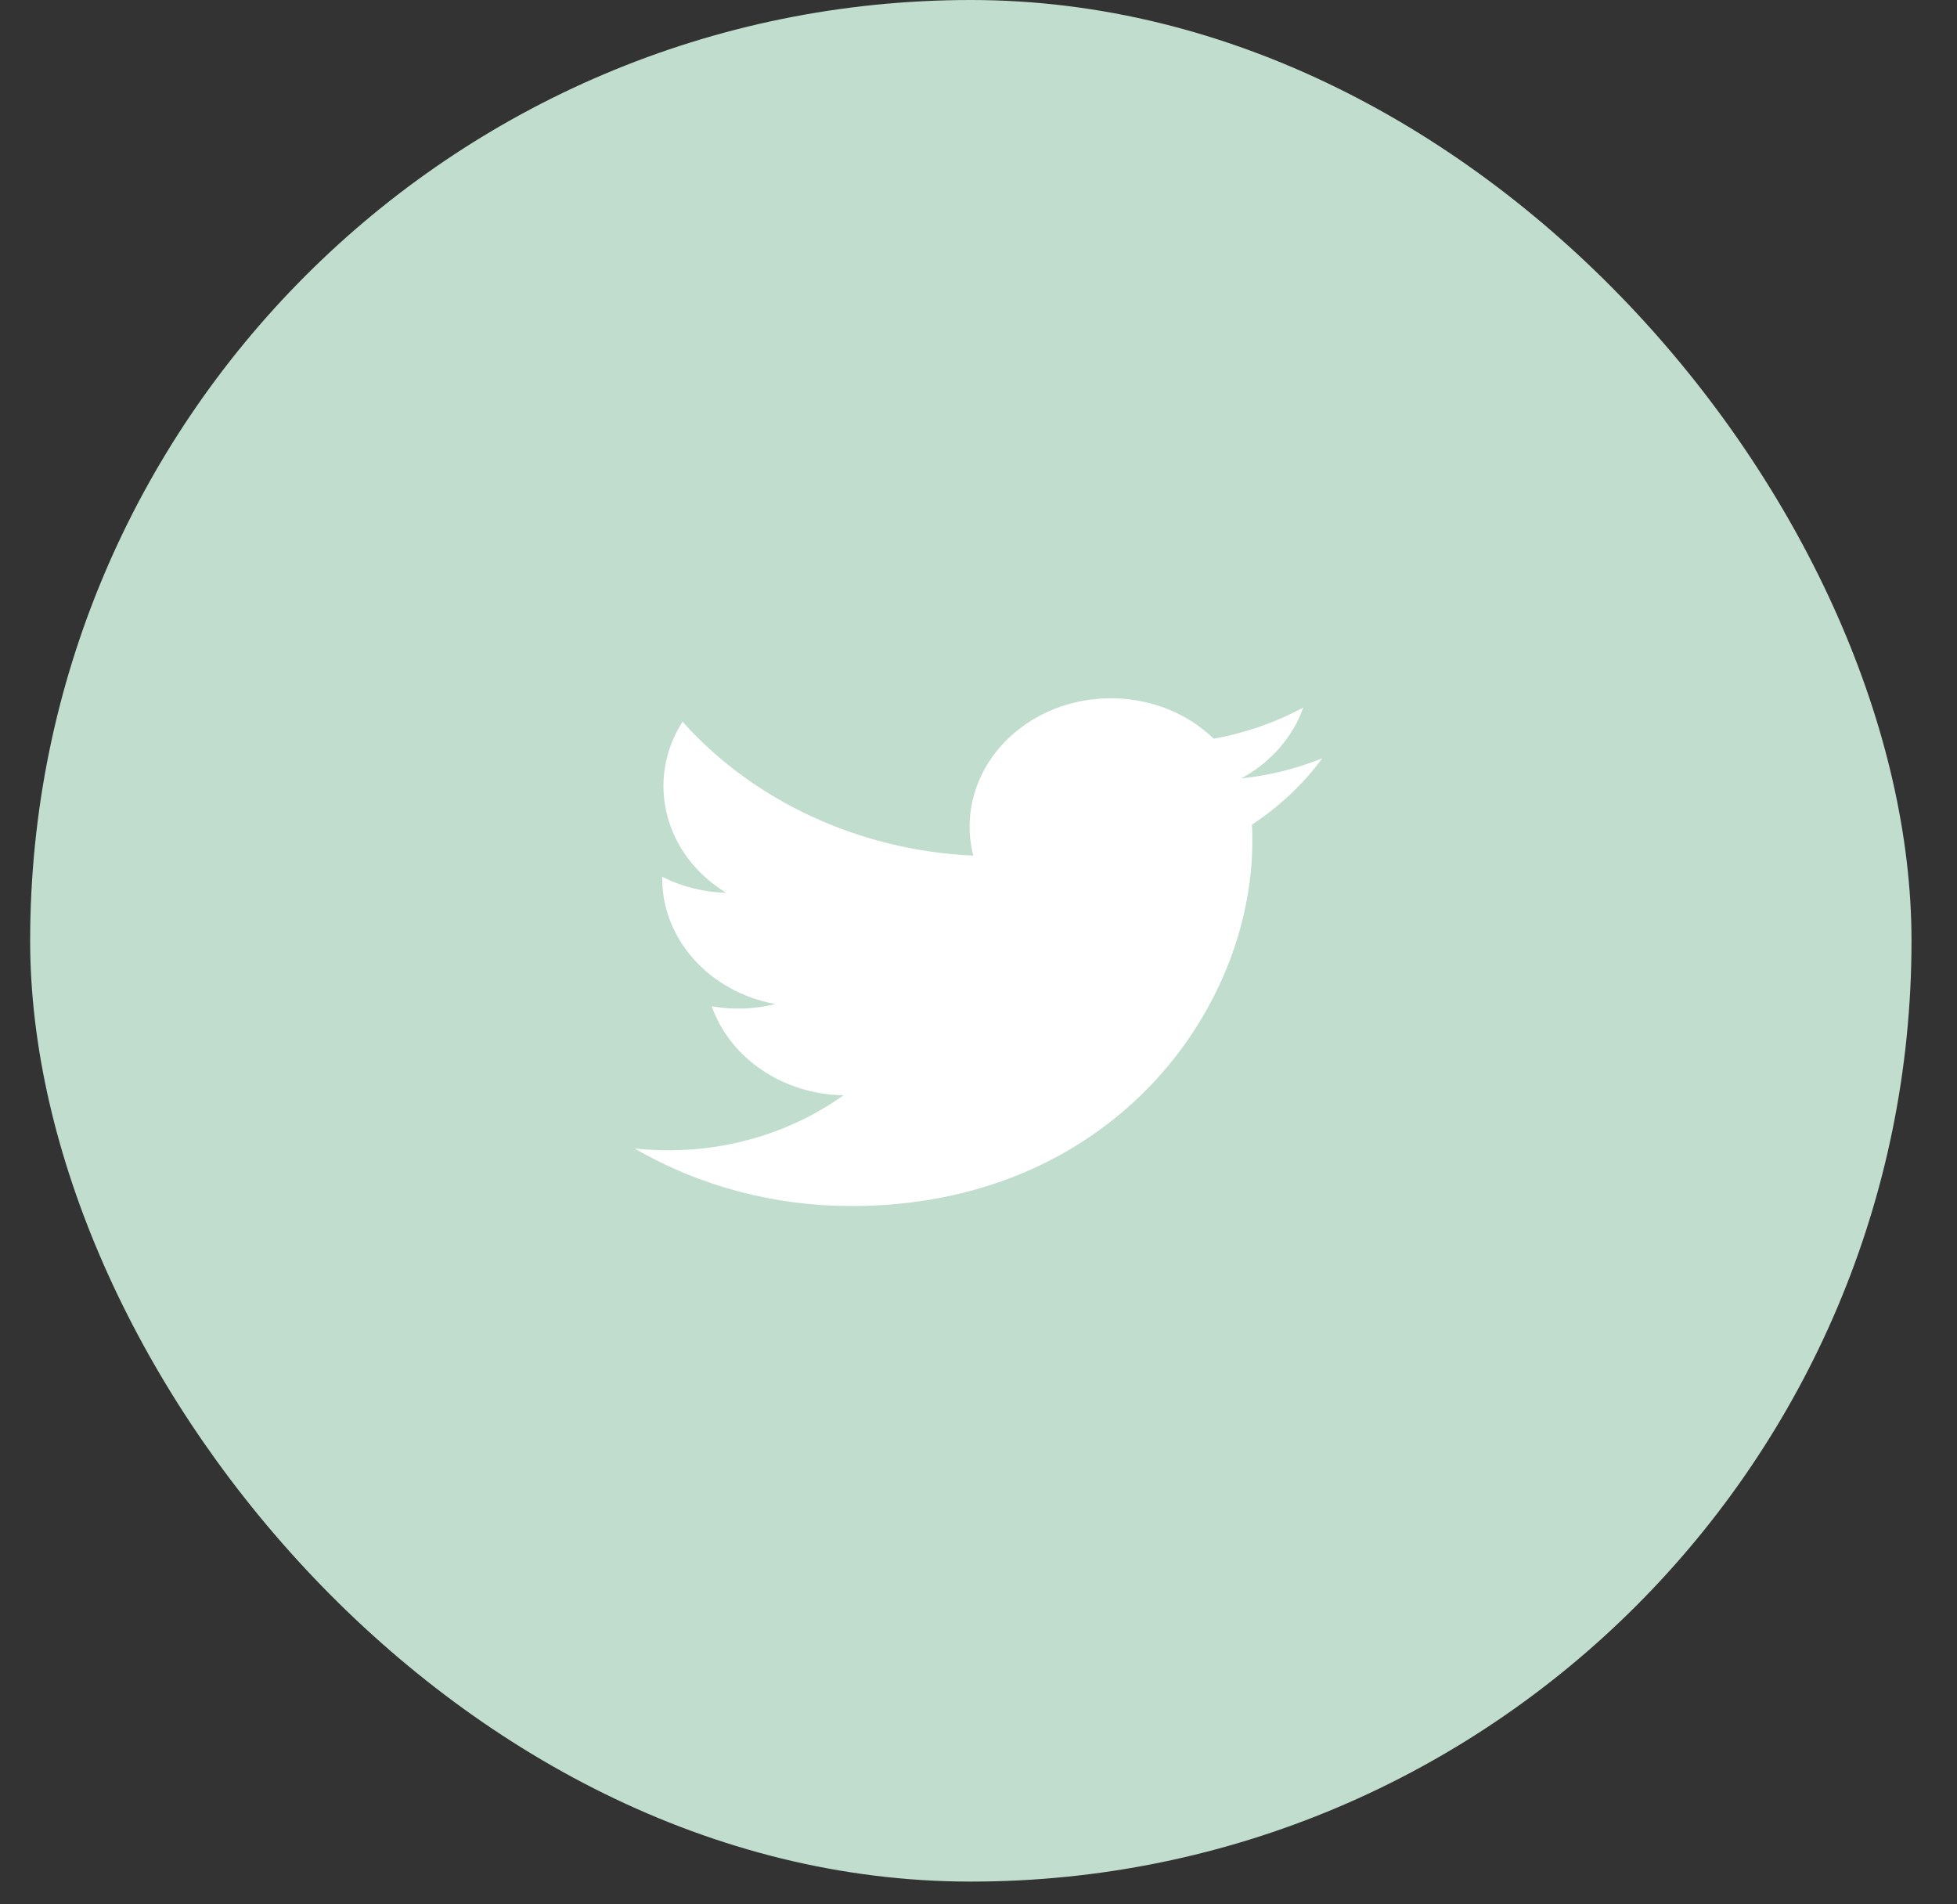 <svg width="37" height="36" viewBox="0 0 37 36" fill="none" xmlns="http://www.w3.org/2000/svg">
<rect x="0" y="0" width="37" height="36" fill="#333333" stroke="none"/>
<rect x="0.57" width="35.57" height="35.57" rx="17.785" fill="#C0DDCE"/>
<g clip-path="url(#clip0_333_3804)">
<path fill-rule="evenodd" clip-rule="evenodd" d="M16.088 22.8C20.994 22.8 23.677 19.106 23.677 15.903C23.677 15.798 23.677 15.694 23.669 15.59C24.191 15.247 24.641 14.822 25 14.335C24.513 14.531 23.997 14.659 23.468 14.716C24.024 14.413 24.441 13.937 24.641 13.375C24.117 13.658 23.544 13.857 22.947 13.964C21.937 12.988 20.247 12.941 19.173 13.859C18.481 14.451 18.186 15.333 18.401 16.175C16.257 16.077 14.259 15.156 12.904 13.643C12.197 14.75 12.559 16.166 13.73 16.878C13.306 16.866 12.891 16.763 12.52 16.575V16.606C12.52 17.759 13.415 18.753 14.659 18.981C14.267 19.079 13.855 19.093 13.456 19.023C13.805 20.01 14.806 20.687 15.947 20.706C15.002 21.381 13.836 21.747 12.635 21.746C12.423 21.745 12.211 21.734 11.999 21.711C13.22 22.422 14.639 22.8 16.088 22.798" fill="white"/>
</g>
<defs>
<clipPath id="clip0_333_3804">
<rect width="13" height="12" fill="white" transform="translate(11.999 12)"/>
</clipPath>
</defs>
</svg>
